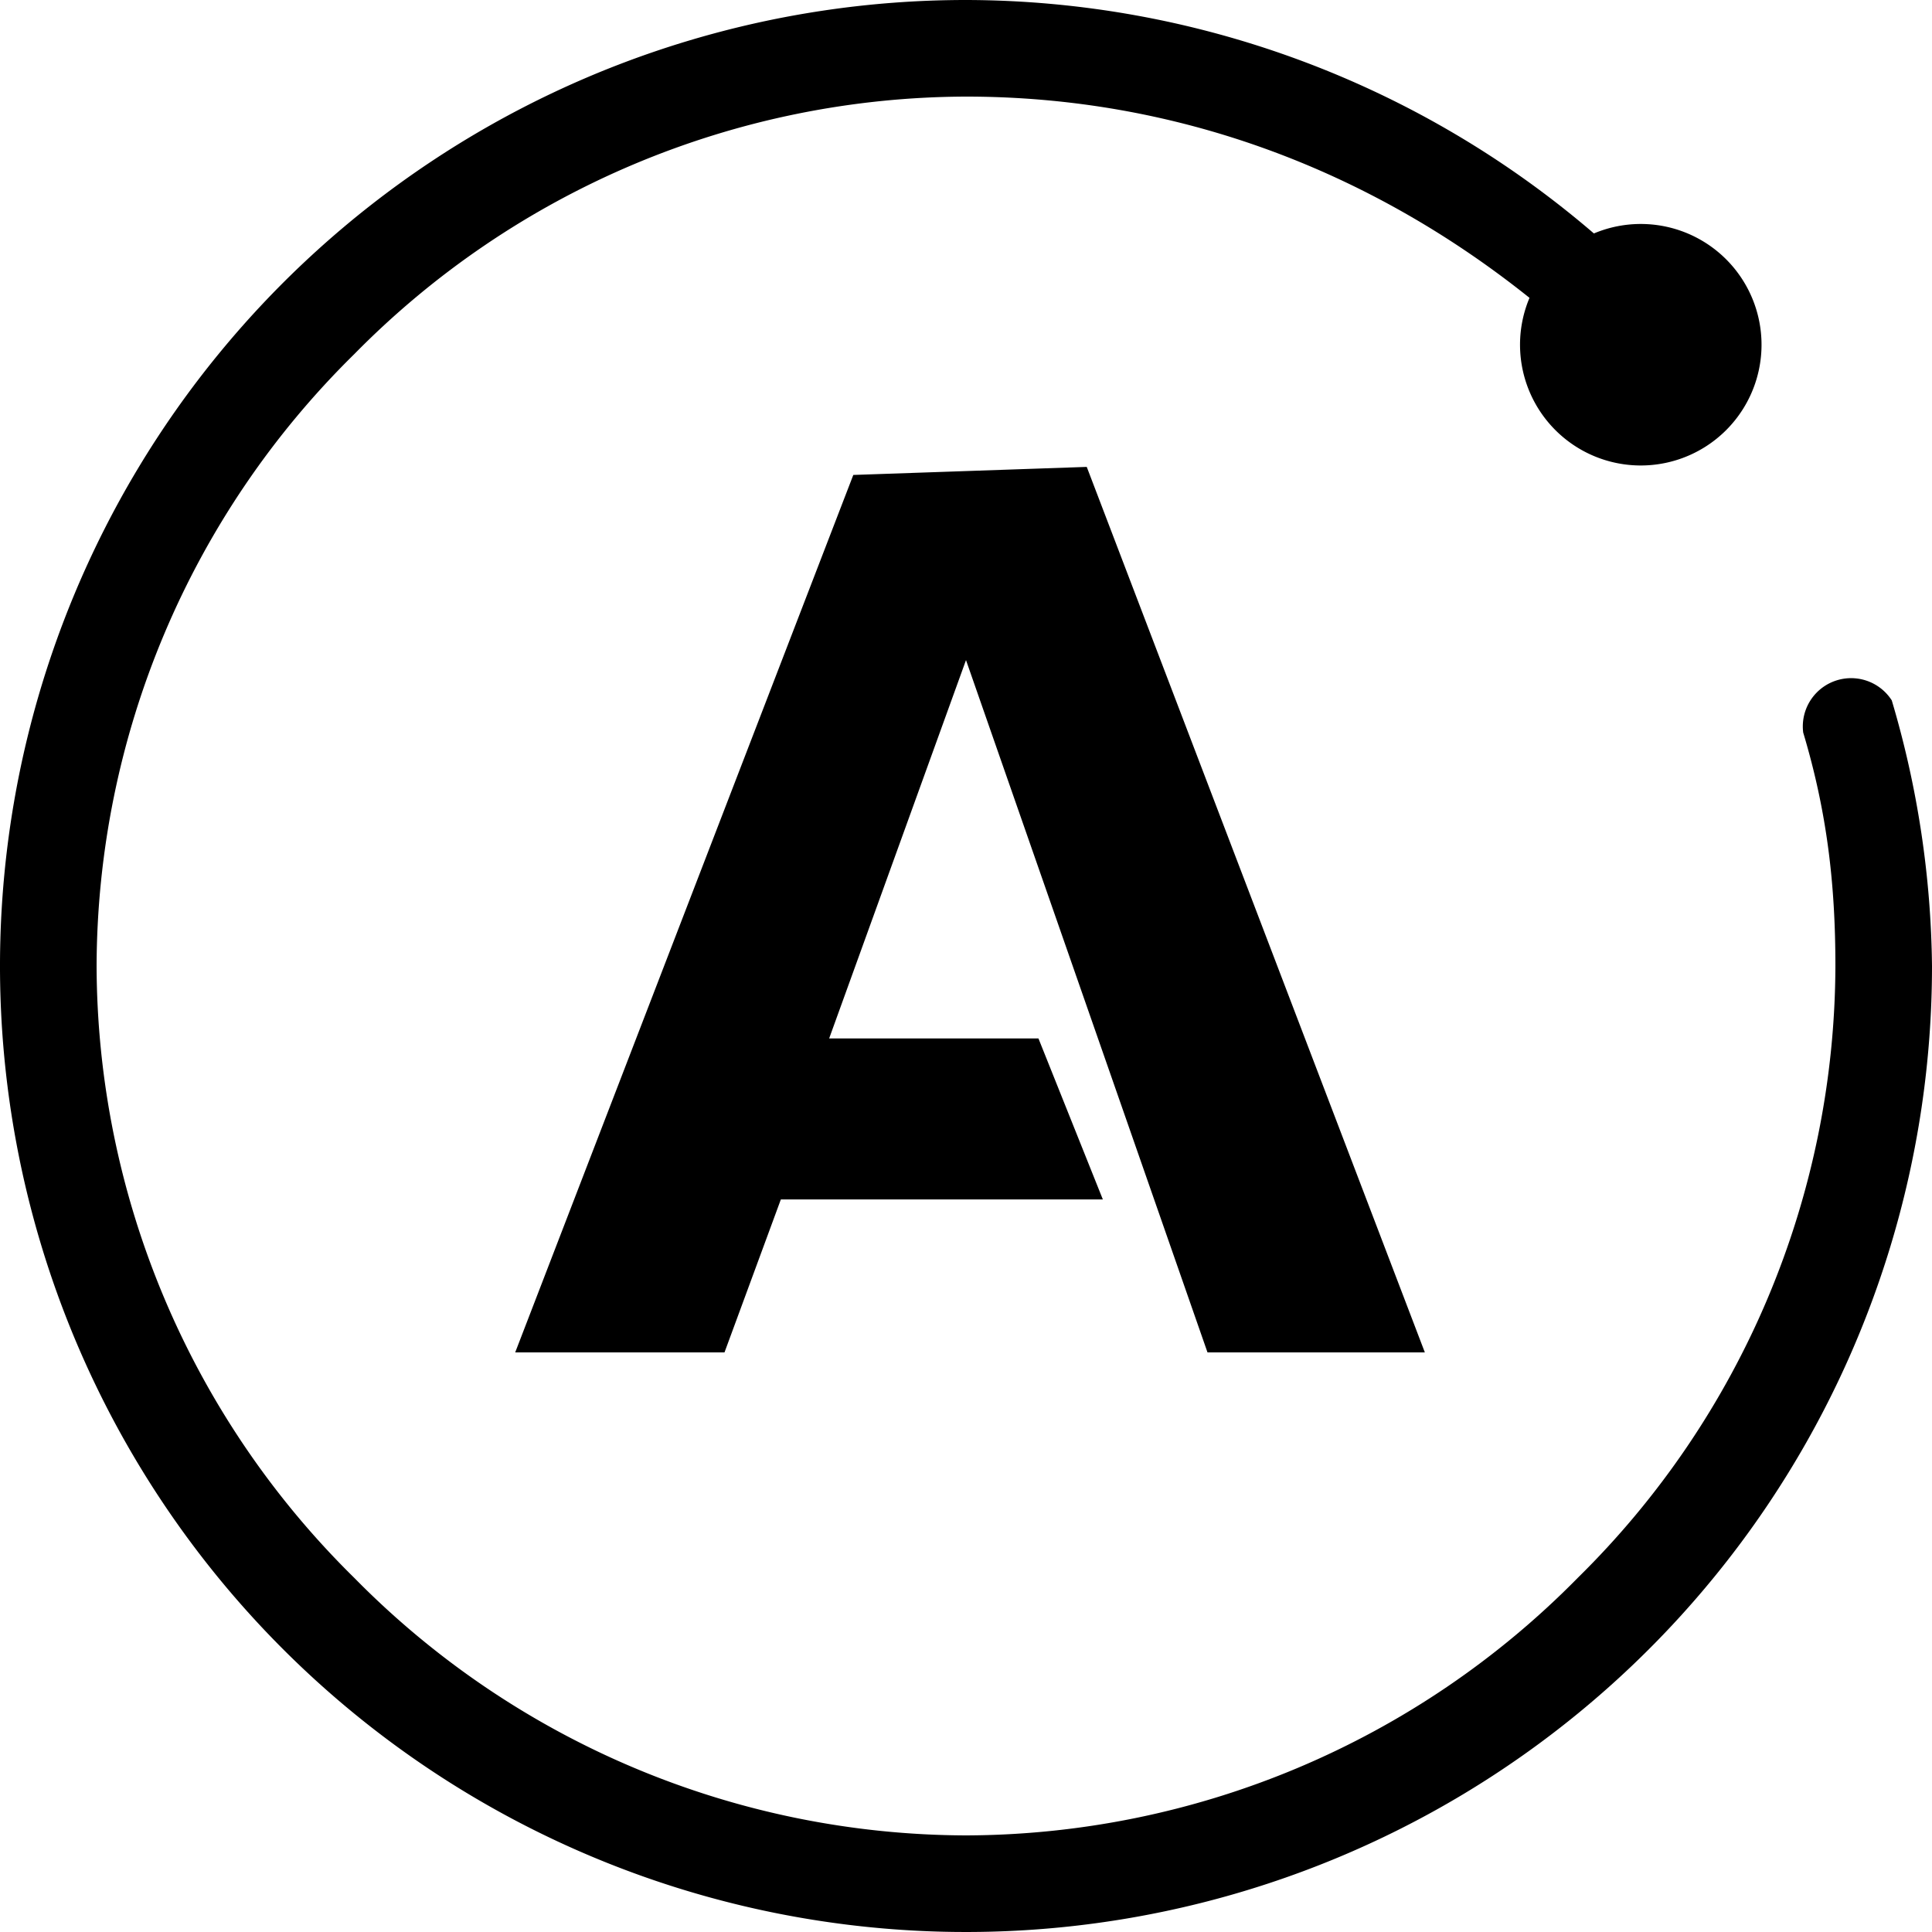 <svg viewBox="0 0 24 24" xmlns="http://www.w3.org/2000/svg"><path d="M12 0a12 12 0 1 0 12 12 12 12 0 0 0-.5-3.3.6.6 0 0 0-1.1.4c.3 1 .4 1.9.4 2.9a10.7 10.7 0 0 1-3.2 7.6 10.7 10.7 0 0 1-7.6 3.2 10.7 10.7 0 0 1-7.6-3.2A10.7 10.7 0 0 1 1.2 12a10.7 10.7 0 0 1 3.2-7.6A10.7 10.7 0 0 1 12 1.2c2.6 0 5 .9 7 2.5a1.5 1.5 0 1 0 .8-.8A12 12 0 0 0 12 0zm-1.4 5.9L6.4 16.8H9l.7-1.9h4l-.8-2h-2.6L12 8.2l3 8.6h2.7l-4.2-11z"/></svg>